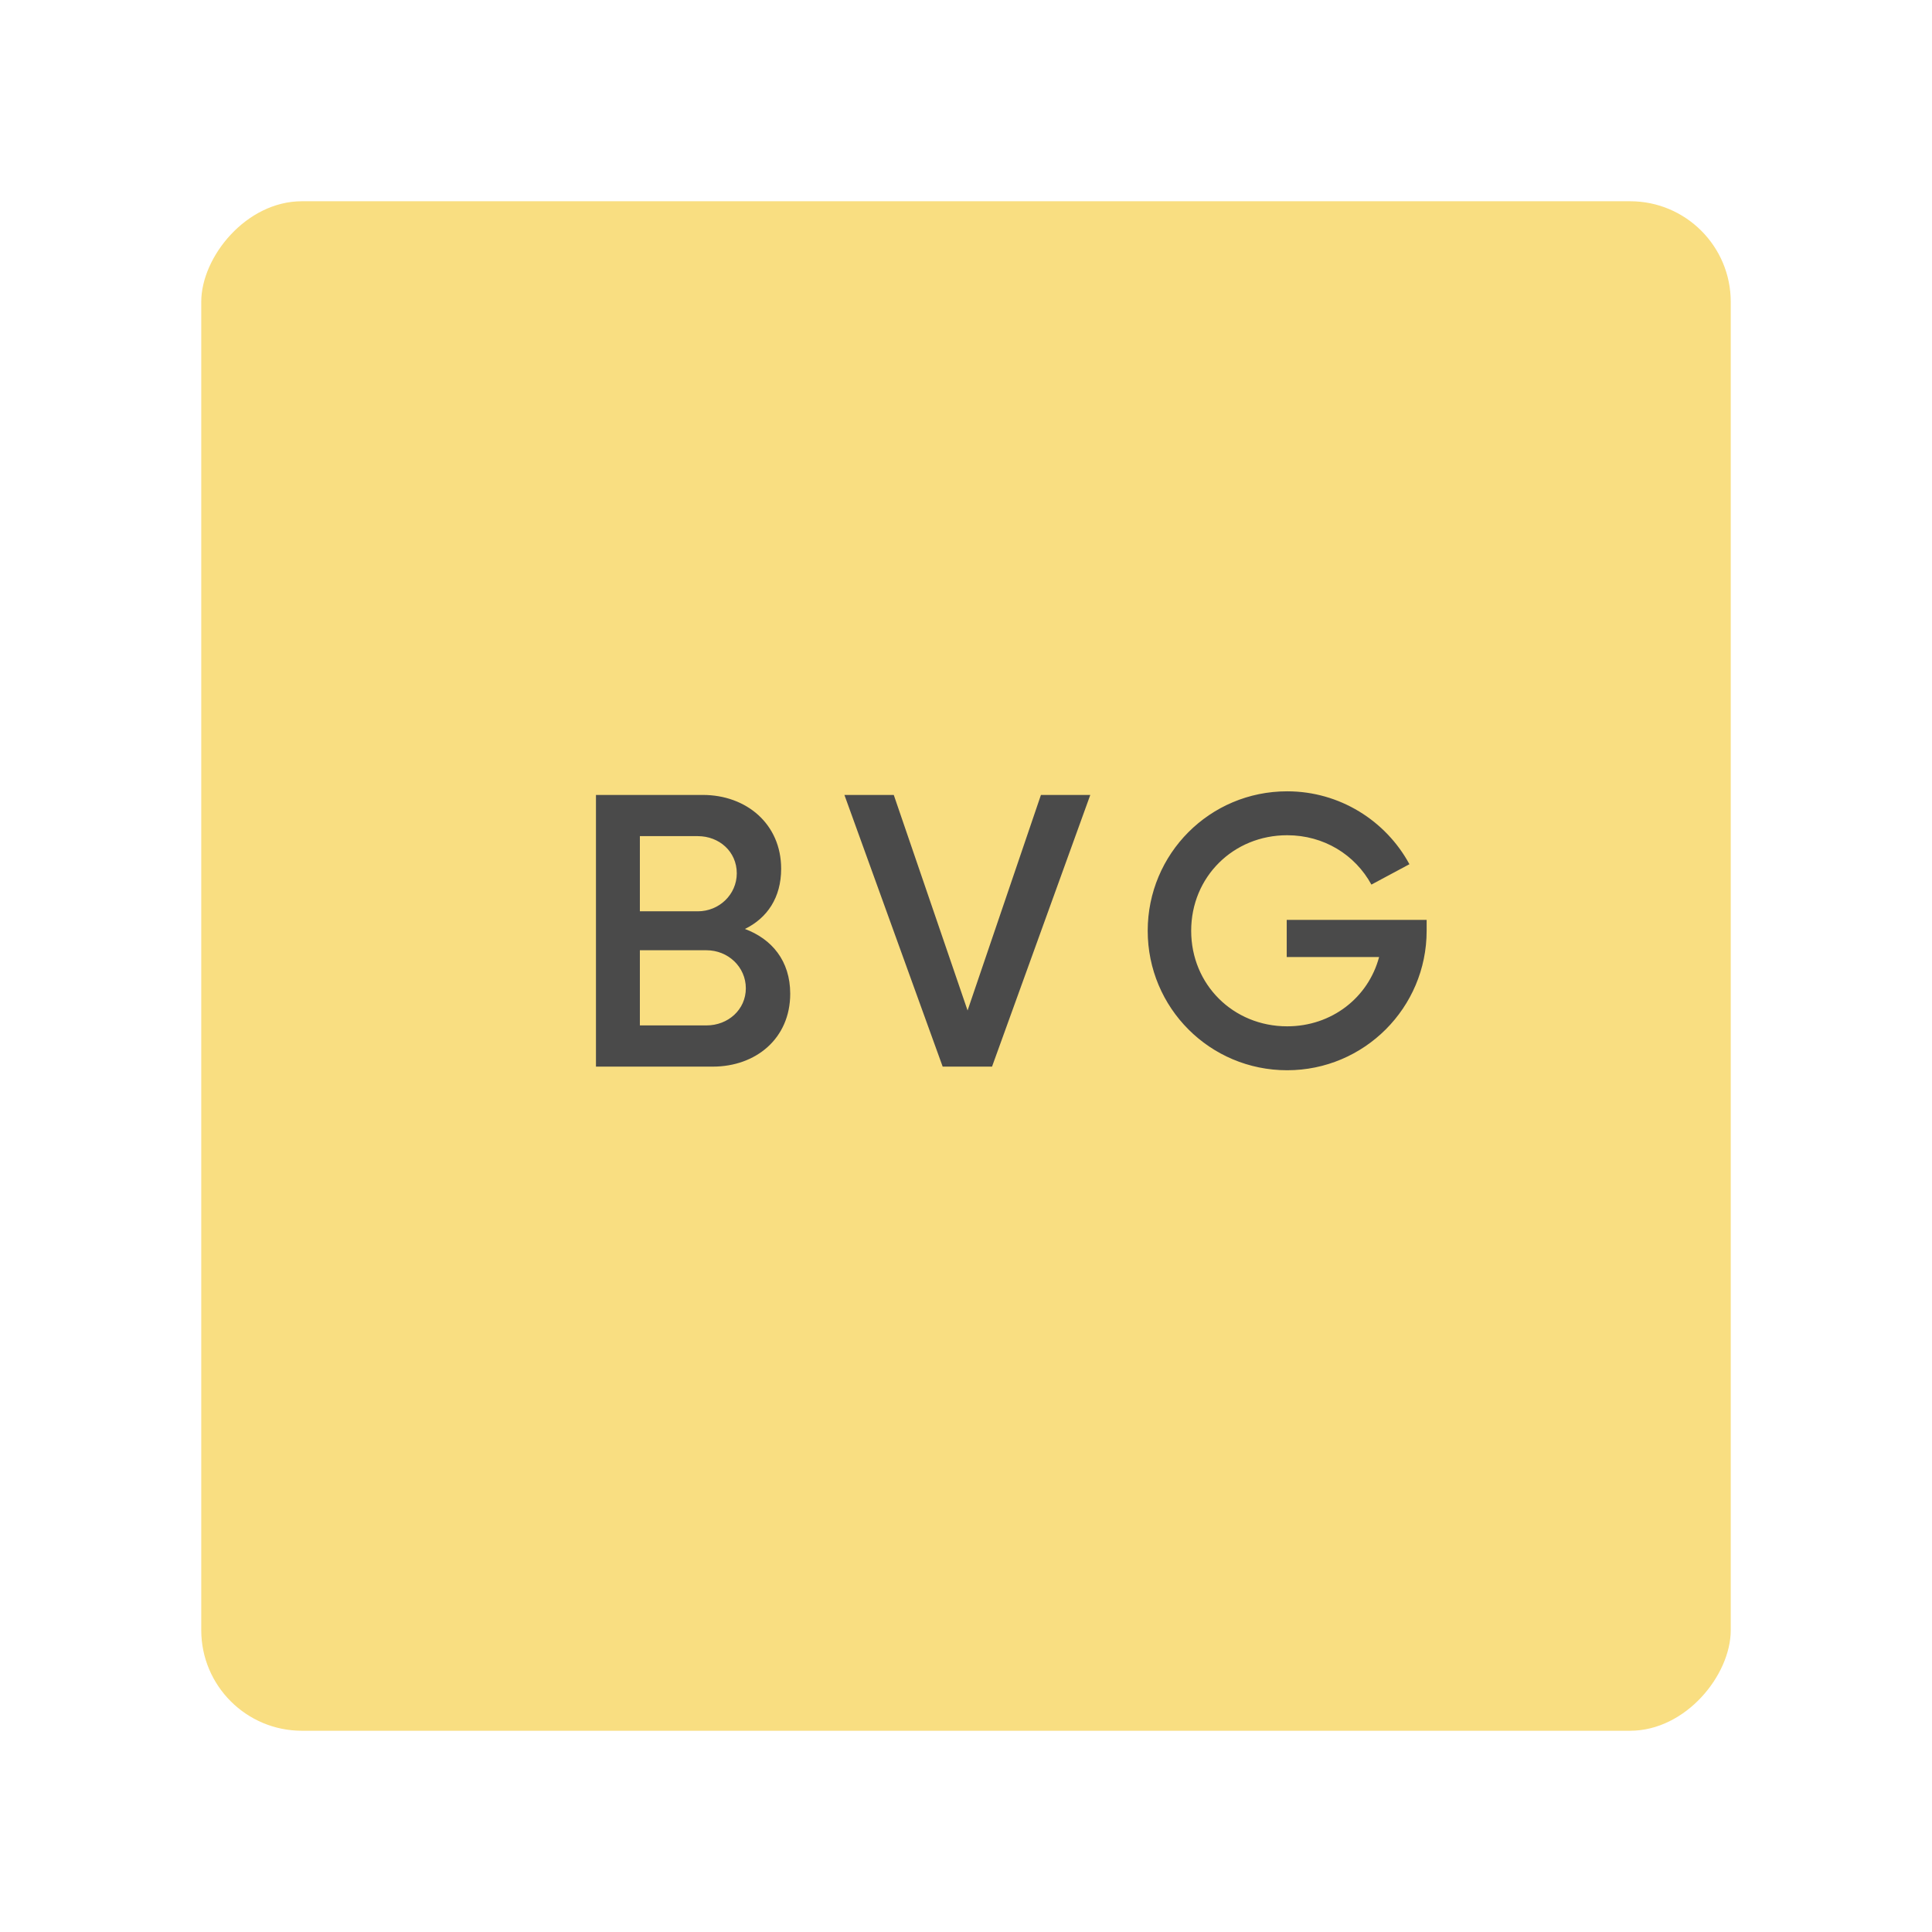 <svg xmlns="http://www.w3.org/2000/svg" width="192" height="192" fill="none"><rect width="152" height="152" fill="#F9DE81" rx="10" transform="matrix(1 0 0 -1 20 172)"/><path fill="#4A4A4A" d="M74.03 92.32c2.206-1.08 3.6-3.105 3.6-5.985 0-4.455-3.464-7.335-7.784-7.335h-10.62v27h11.61c4.275 0 7.695-2.79 7.695-7.245 0-3.285-1.845-5.445-4.5-6.435Zm-.81-5.535c0 2.115-1.754 3.78-3.87 3.78h-5.76v-7.47h5.76c2.116 0 3.87 1.53 3.87 3.69Zm-3.014 15.12H63.59v-7.47h6.615c2.16 0 3.915 1.665 3.915 3.78 0 2.115-1.755 3.69-3.915 3.69ZM103.447 79l-7.29 21.42L88.822 79h-4.905l9.765 27h4.905l9.765-27h-4.905Zm24.426 12.42v3.69h9.18c-1.08 4.05-4.725 6.885-9.135 6.885-5.355 0-9.54-4.14-9.54-9.495 0-5.355 4.185-9.495 9.54-9.495 3.645 0 6.75 1.935 8.37 4.905l3.78-2.025c-2.34-4.32-6.93-7.245-12.15-7.245-7.695 0-13.86 6.21-13.86 13.86 0 7.65 6.165 13.86 13.86 13.86 7.65 0 13.86-6.21 13.86-13.86v-1.08h-13.905Z"/></svg>